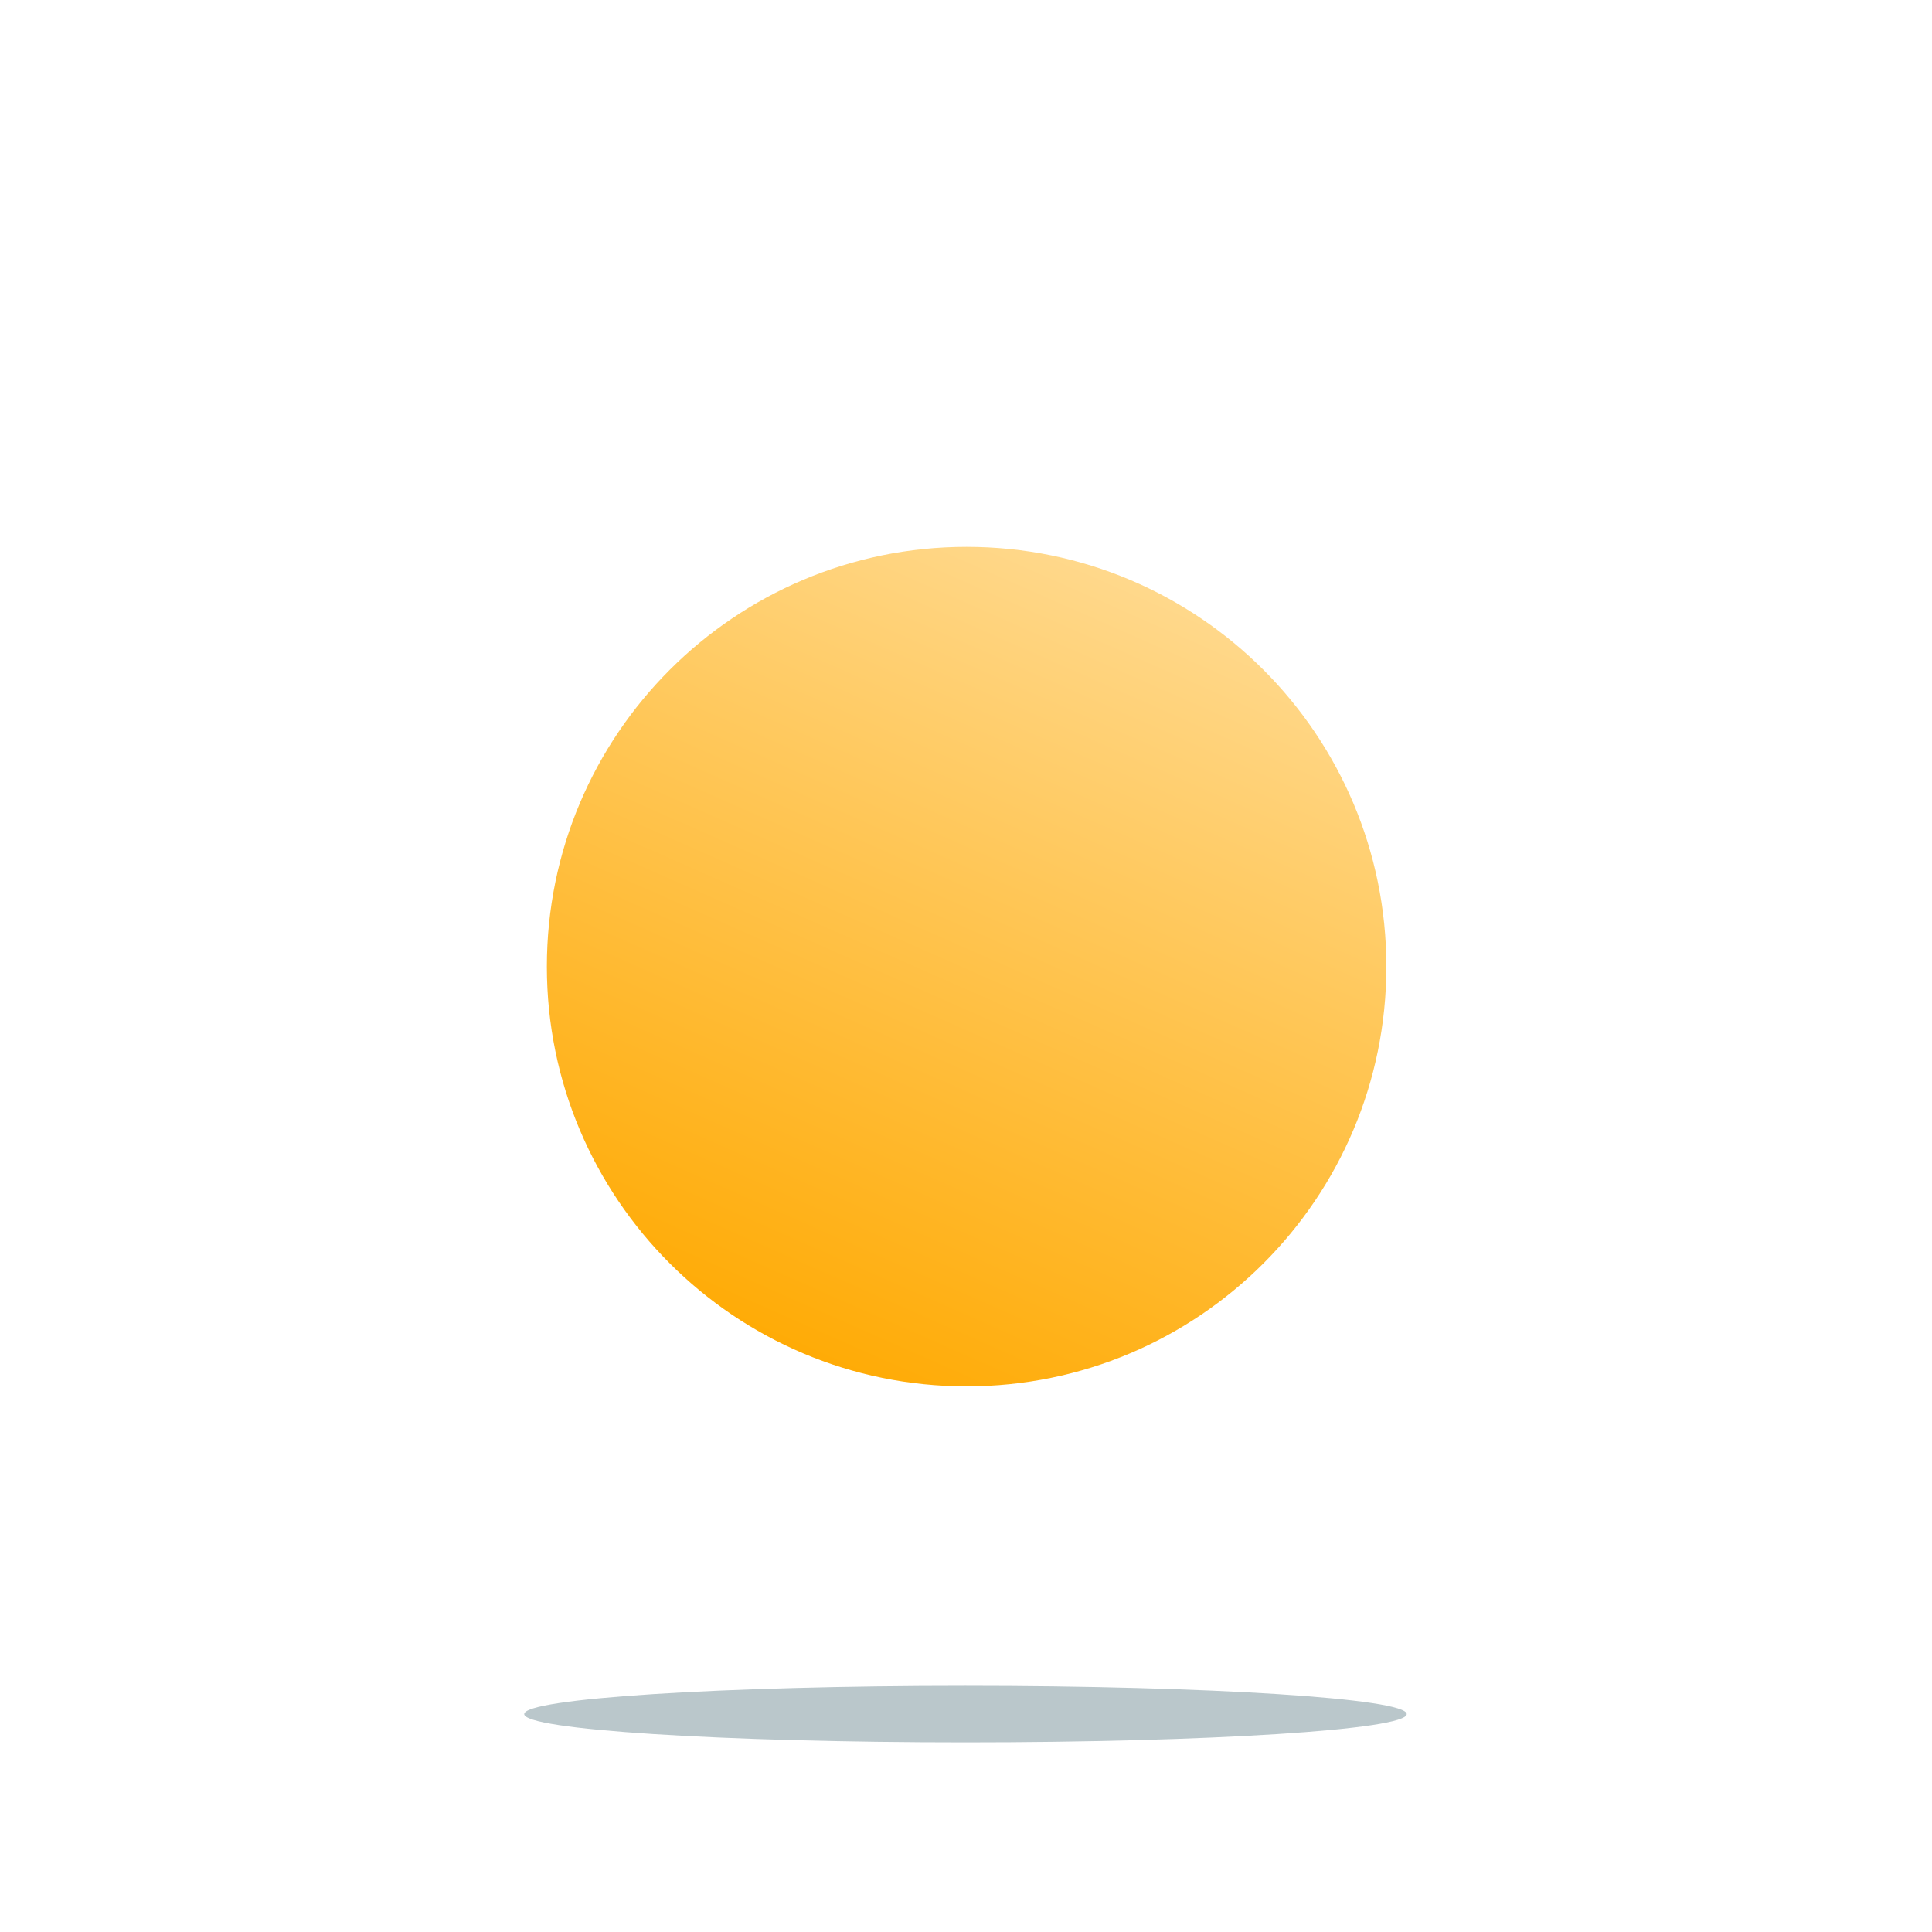 <svg width="318" height="318" viewBox="0 0 318 318" fill="none" xmlns="http://www.w3.org/2000/svg">
<g filter="url(#filter0_f_22_111)">
<path d="M231.542 282.134C231.542 284.705 199.025 286.789 158.914 286.789C118.802 286.789 86.285 284.705 86.285 282.134C86.285 279.563 118.802 277.478 158.914 277.478C199.025 277.478 231.542 279.563 231.542 282.134Z" fill="#BAC7CB"/>
</g>
<path d="M228.19 159.1C228.19 197.257 197.257 228.19 159.1 228.19C120.943 228.19 90.01 197.257 90.01 159.1C90.01 120.942 120.943 90.01 159.1 90.01C197.257 90.01 228.19 120.942 228.19 159.1Z" fill="url(#paint0_linear_22_111)"/>
<defs>
<filter id="filter0_f_22_111" x="71.387" y="262.58" width="175.053" height="39.108" filterUnits="userSpaceOnUse" color-interpolation-filters="sRGB">
<feFlood flood-opacity="0" result="BackgroundImageFix"/>
<feBlend mode="normal" in="SourceGraphic" in2="BackgroundImageFix" result="shape"/>
<feGaussianBlur stdDeviation="7.449" result="effect1_foregroundBlur_22_111"/>
</filter>
<linearGradient id="paint0_linear_22_111" x1="186.932" y1="96.406" x2="128.723" y2="228.175" gradientUnits="userSpaceOnUse">
<stop stop-color="#FFD88B"/>
<stop offset="1" stop-color="#FFA900"/>
</linearGradient>
</defs>
</svg>
